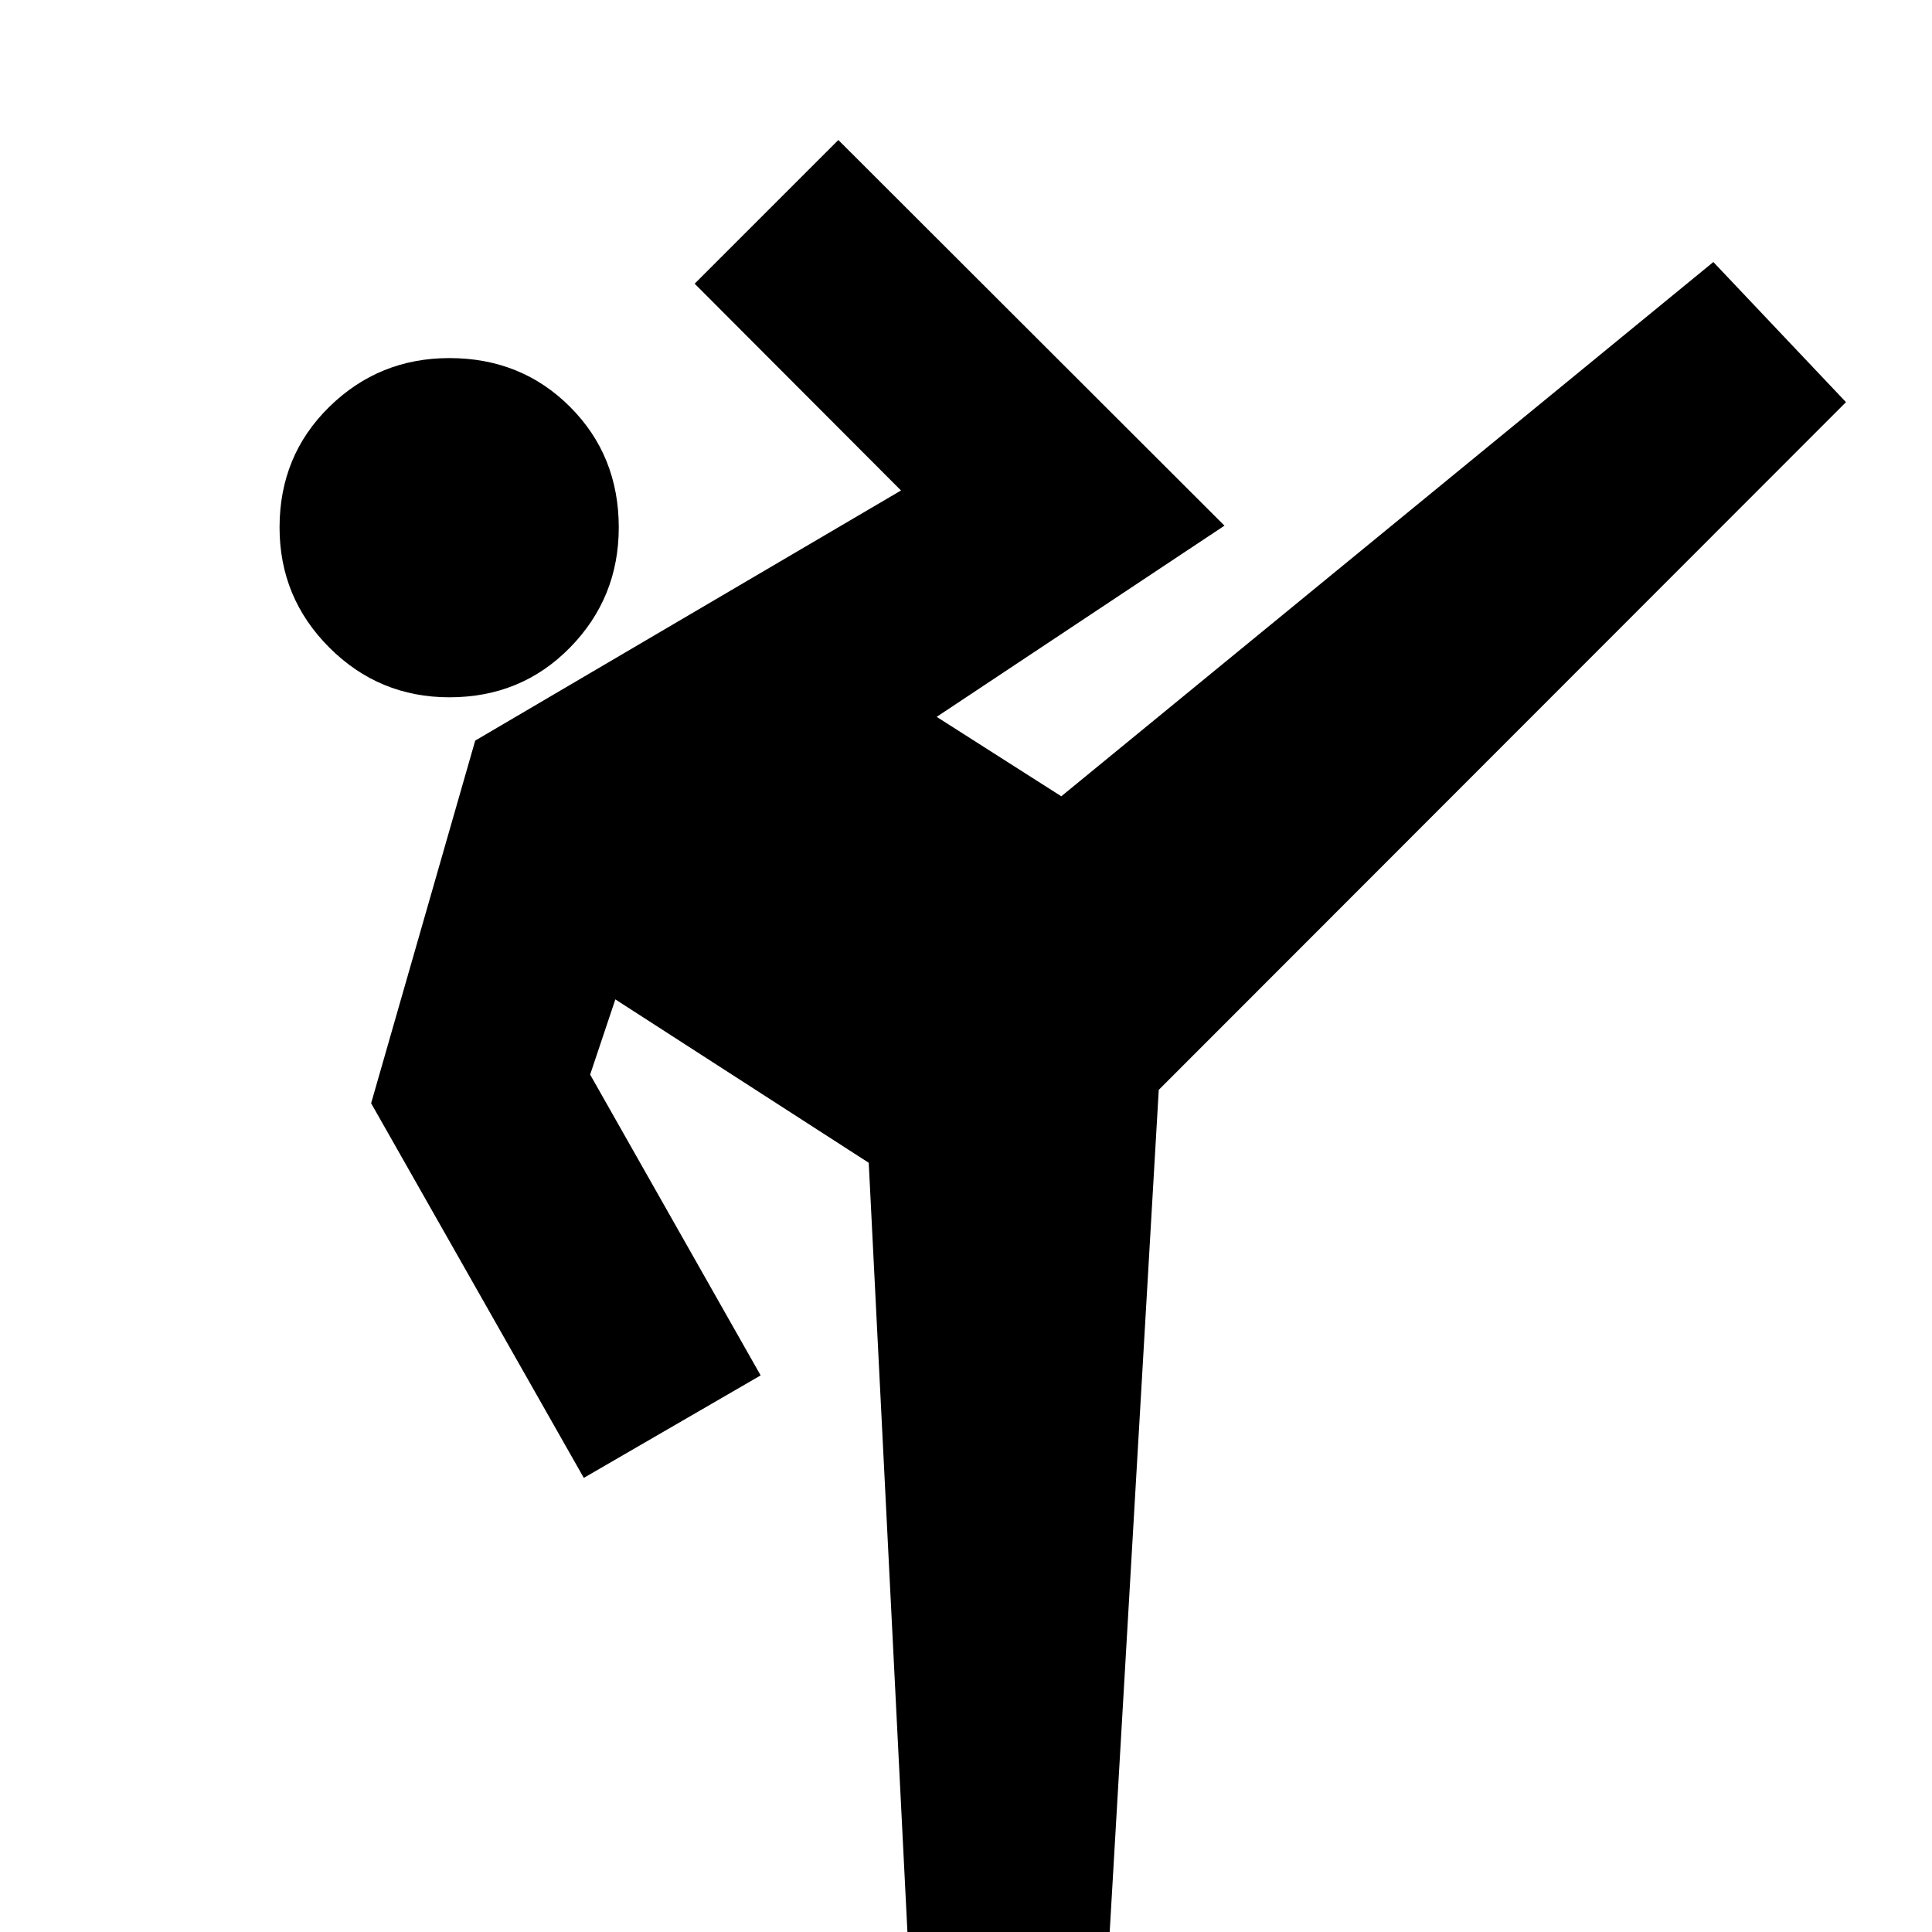 <svg xmlns="http://www.w3.org/2000/svg" height="20" viewBox="0 -960 960 960" width="20"><path d="m451.43 10.63-19.76-392.85-125.91-81.19-12.52 37.37 84.72 149.47-87.87 50.92L184.41-411.8 236.13-592 447.7-716.28 345.17-819.04l71.4-71.39L608.43-698.8l-143 95 61.92 39.47 324-265.47 65.91 69.63-341.48 341.71-25 429.09h-99.35ZM223.3-613.52q-34.95 0-59.67-24.72t-24.72-59.67q0-35.72 24.72-59.94t59.67-24.22q35.72 0 59.94 24.22t24.22 59.94q0 34.95-24.22 59.67t-59.94 24.72Z"/></svg>